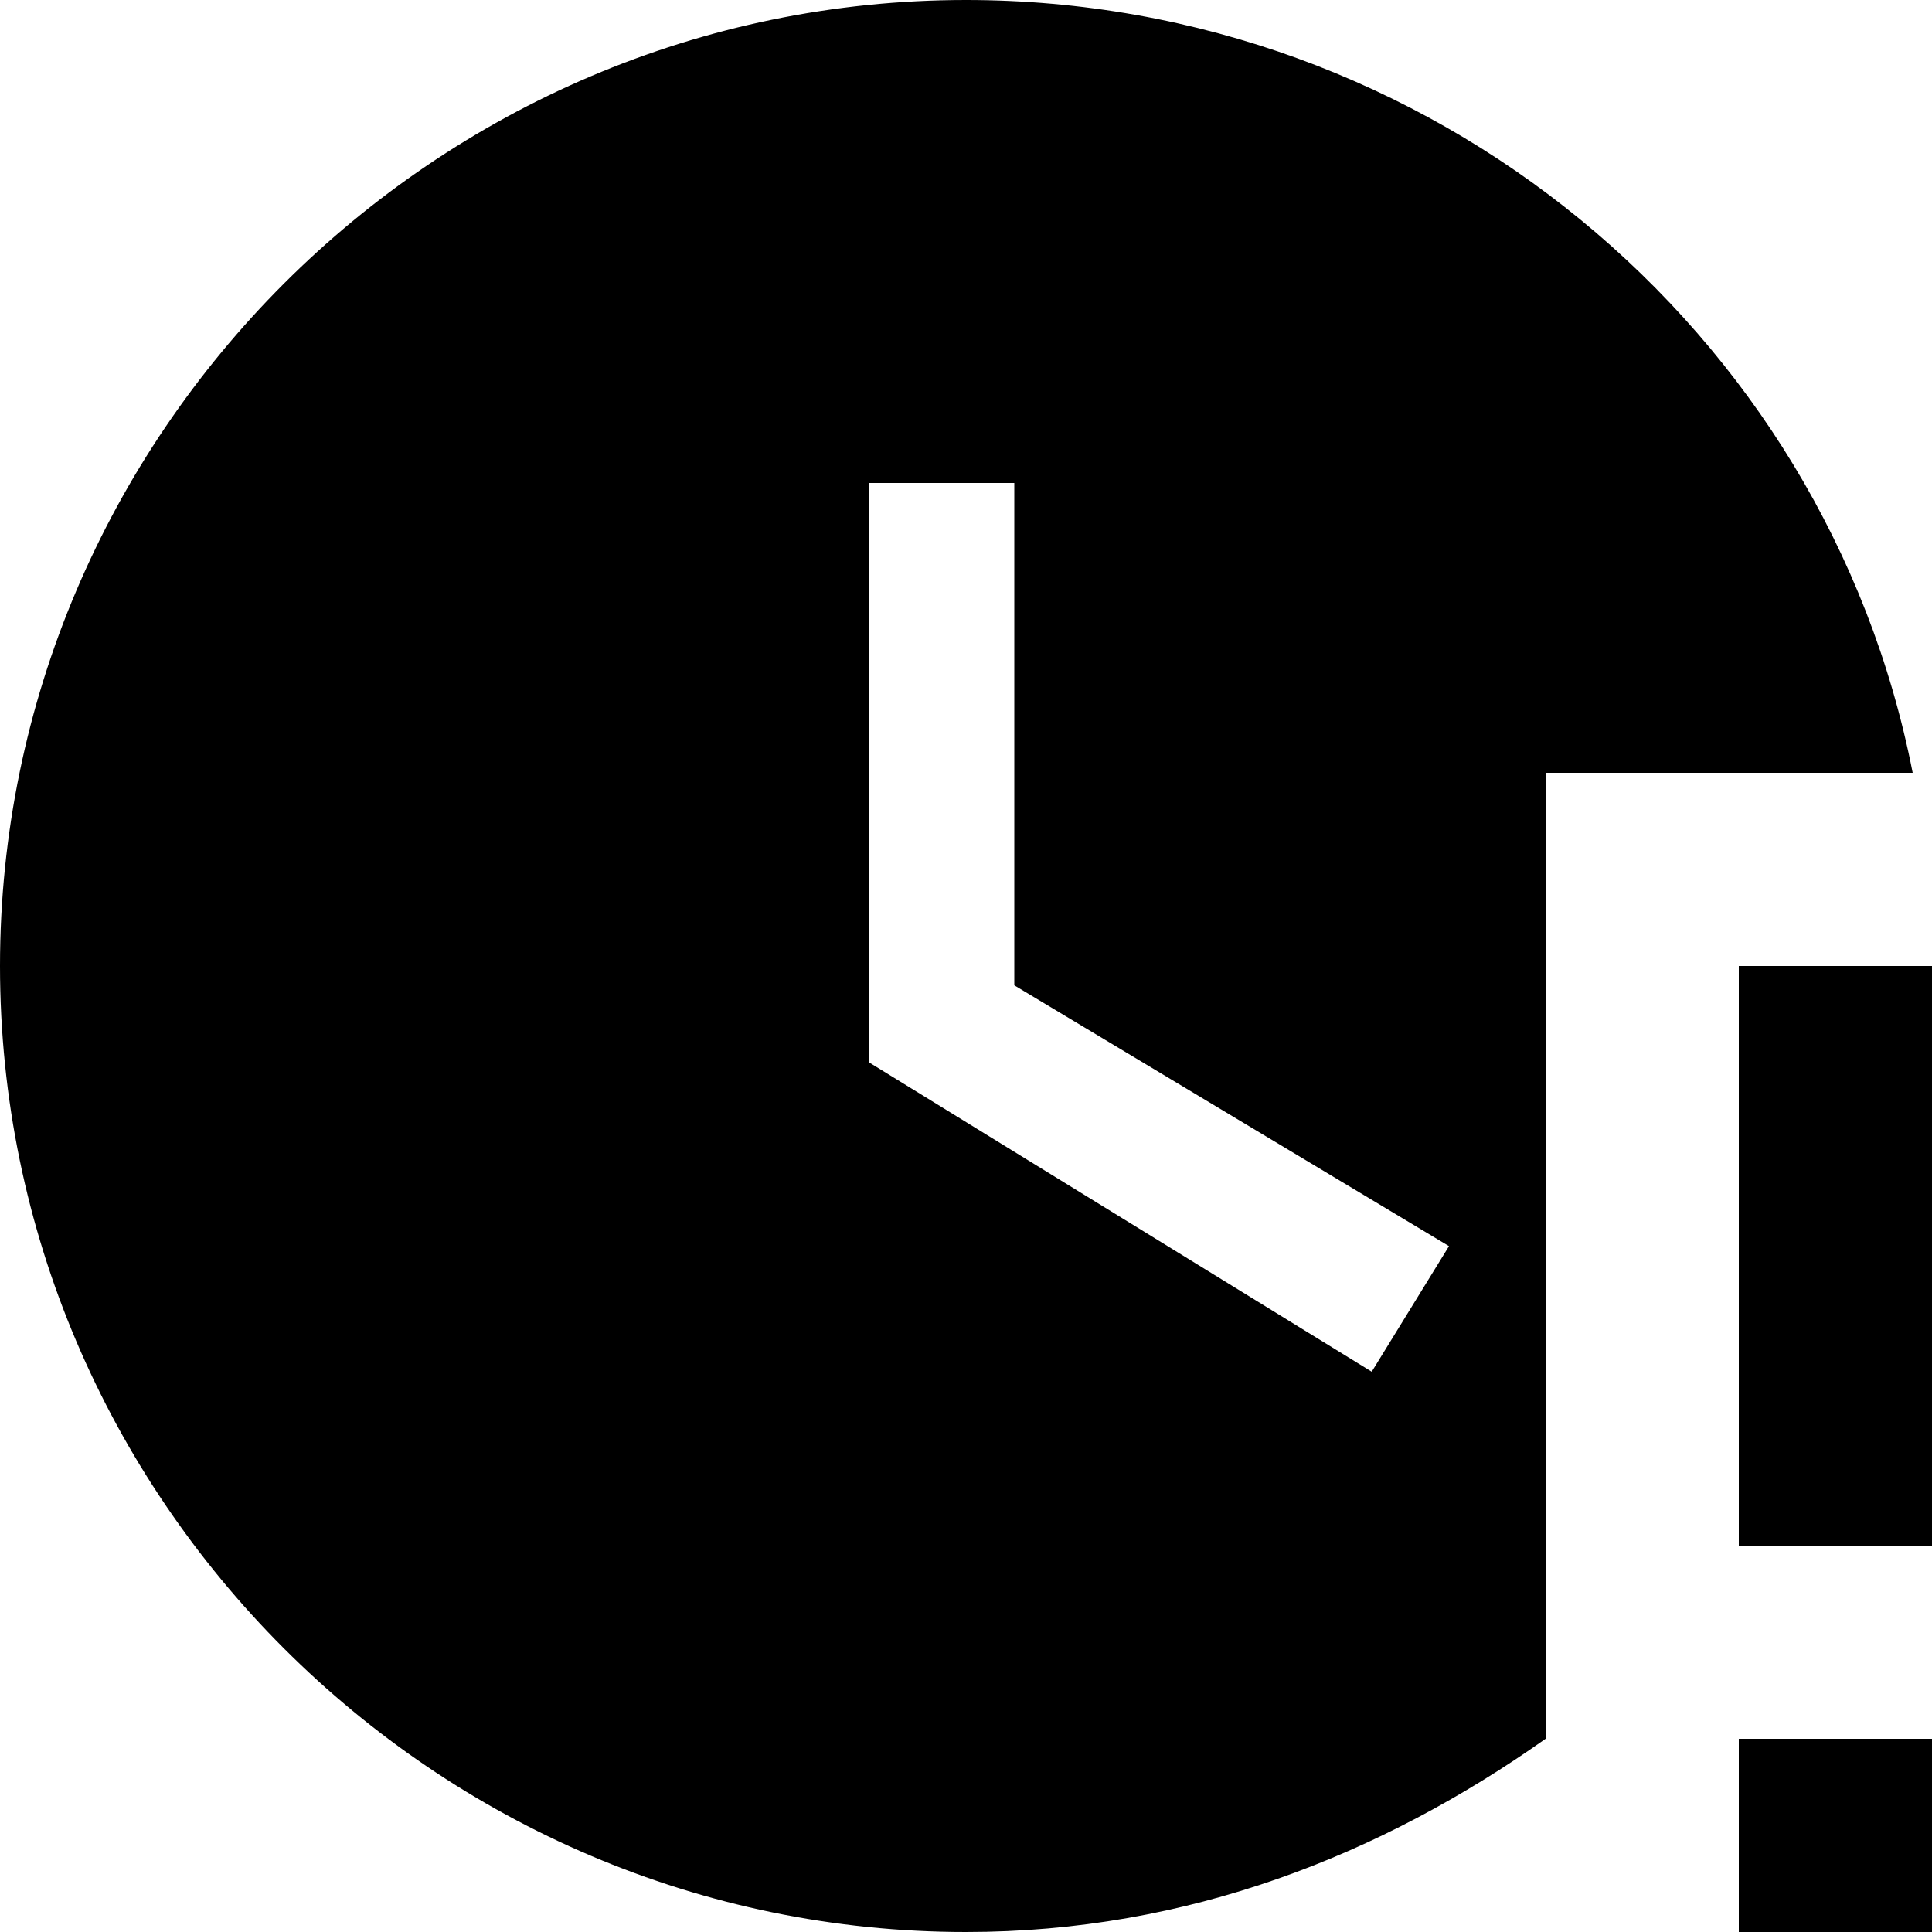 <?xml version="1.0" encoding="UTF-8"?><!DOCTYPE svg PUBLIC "-//W3C//DTD SVG 1.1//EN" "http://www.w3.org/Graphics/SVG/1.1/DTD/svg11.dtd"><svg xmlns="http://www.w3.org/2000/svg" xmlns:xlink="http://www.w3.org/1999/xlink" version="1.1" id="mdi-clock-alert" width="24" height="24" viewBox="2 2 20 20"><path d="M20 12H22V18H20V12M20 20H22V22H20V20M12 2C6.5 2 2 6.5 2 12S6.5 22 12 22C14.3 22 16.3 21.2 18 20V10H21.8C20.9 5.4 16.8 2 12 2M16.2 16.2L11 13V7H12.5V12.2L17 14.9L16.2 16.2Z" /></svg>